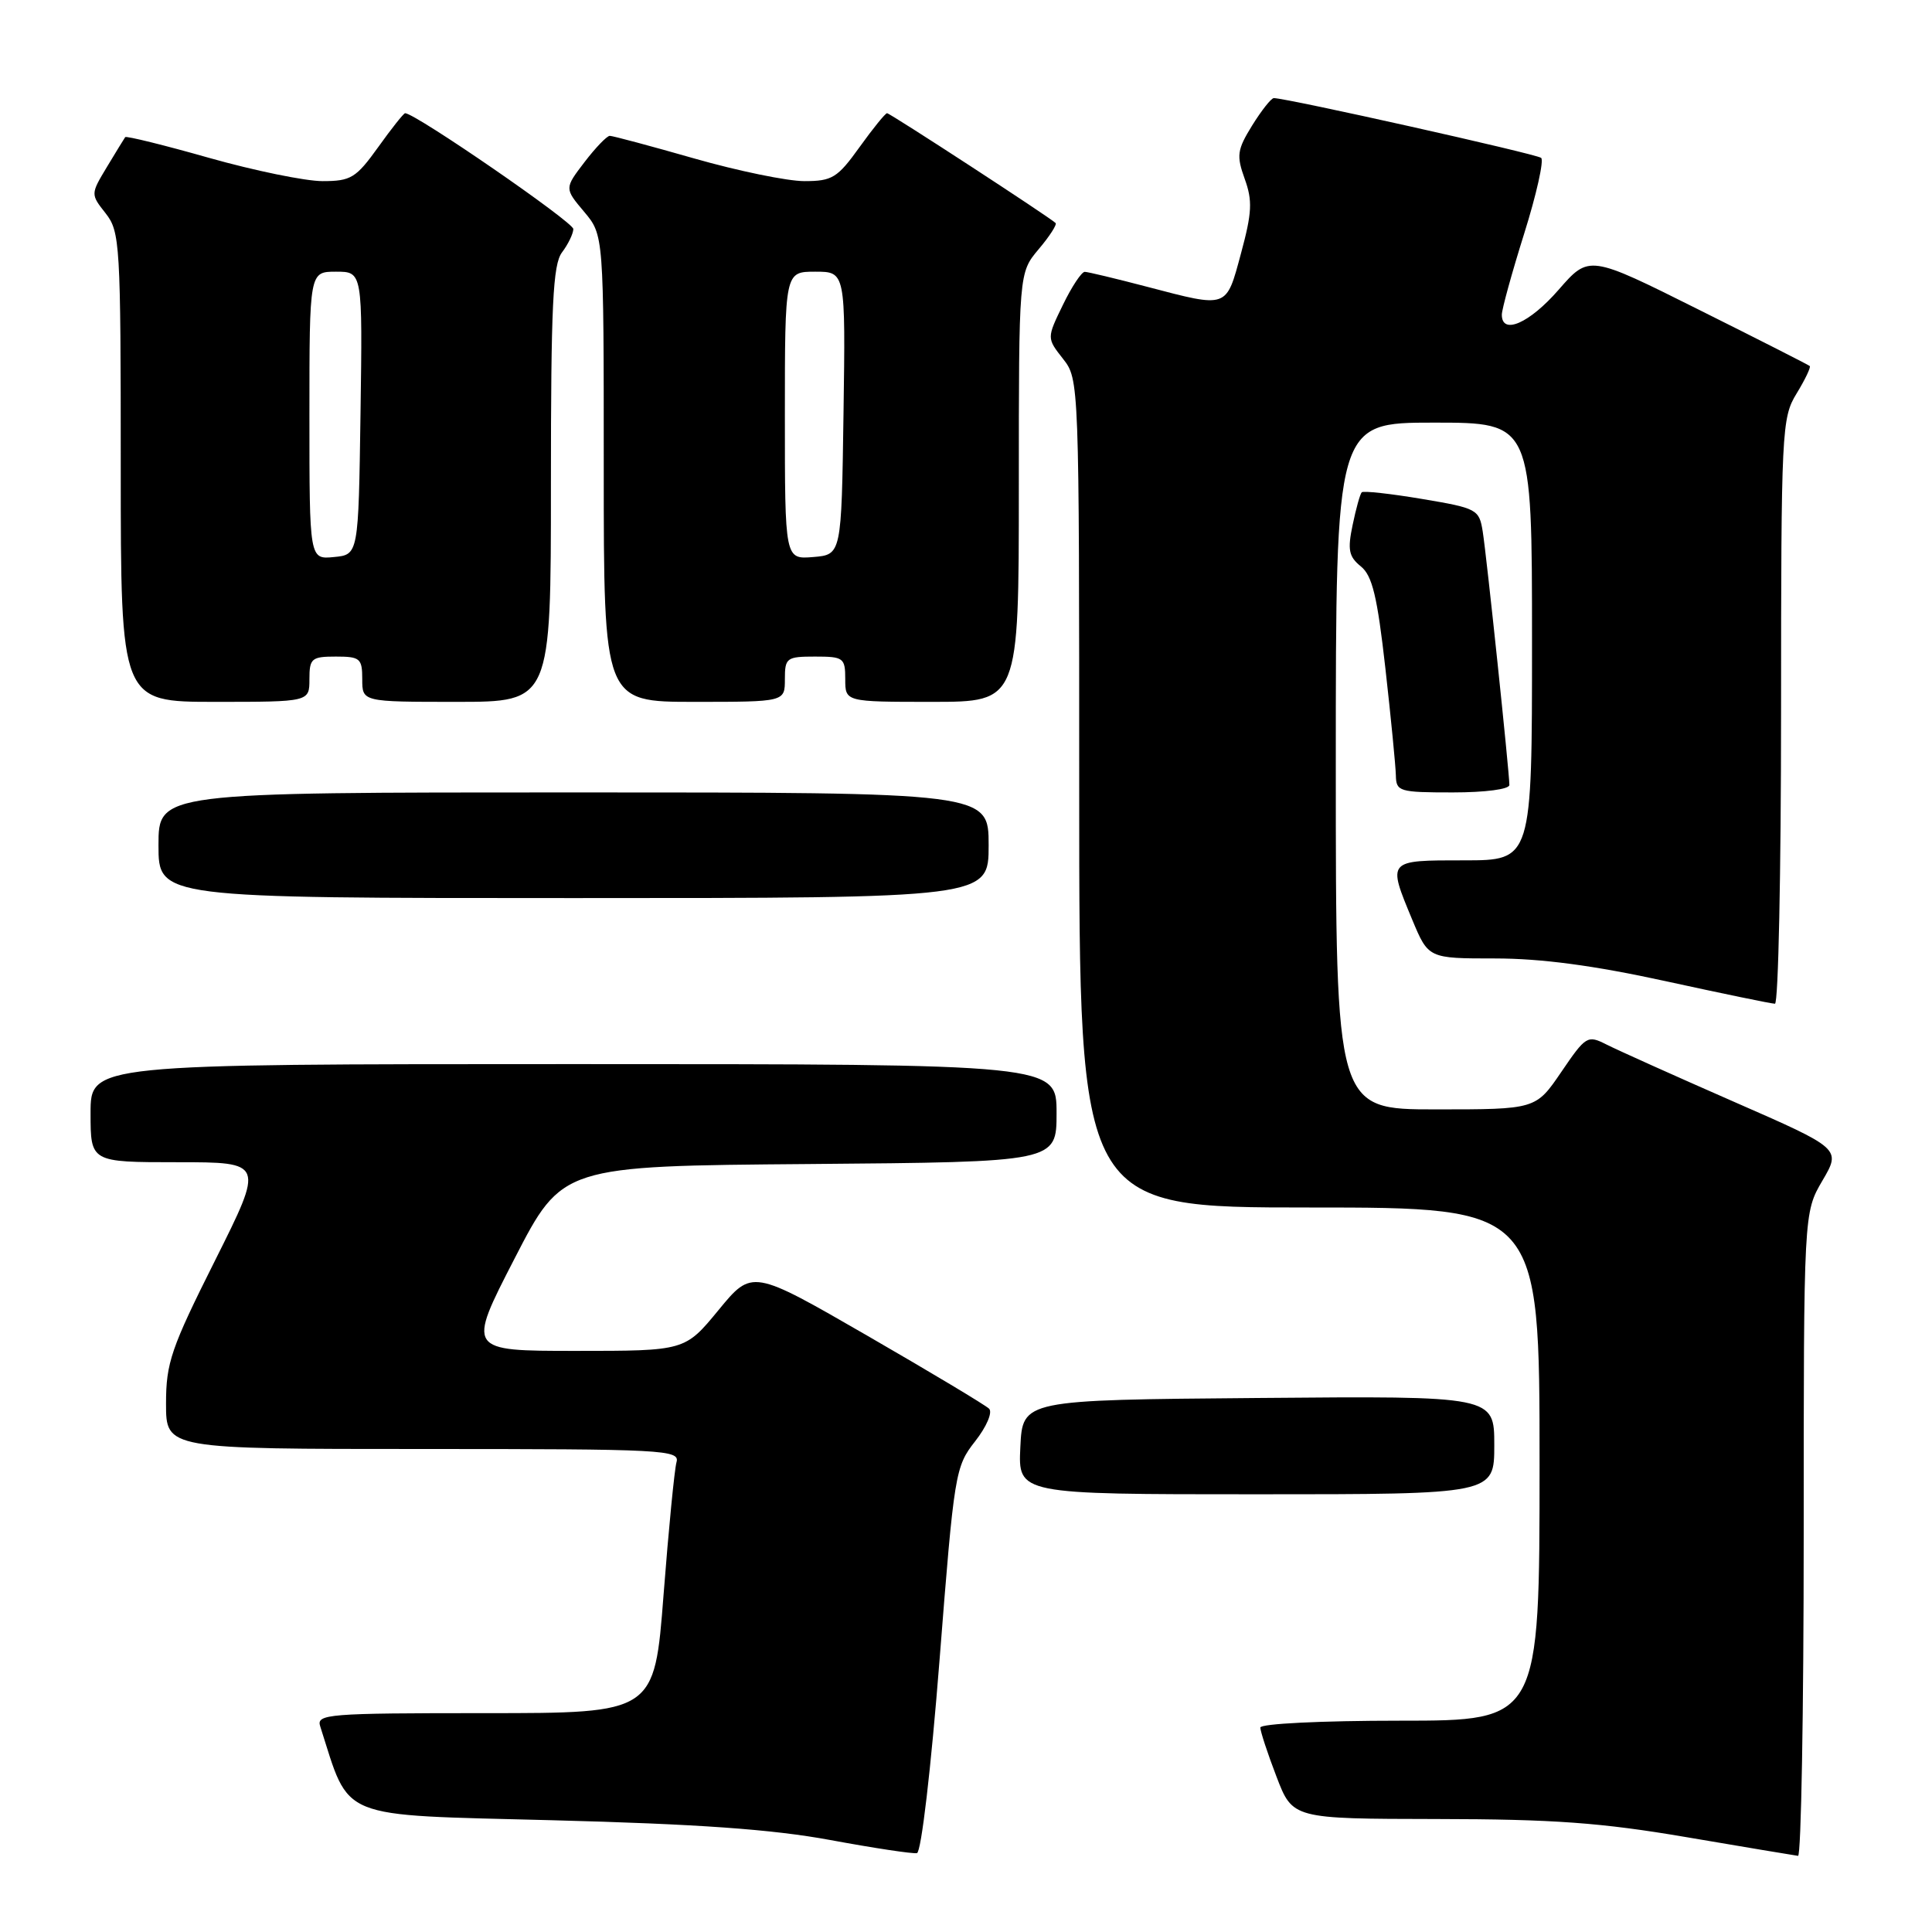 <?xml version="1.0" encoding="UTF-8" standalone="no"?>
<!DOCTYPE svg PUBLIC "-//W3C//DTD SVG 1.1//EN" "http://www.w3.org/Graphics/SVG/1.1/DTD/svg11.dtd" >
<svg xmlns="http://www.w3.org/2000/svg" xmlns:xlink="http://www.w3.org/1999/xlink" version="1.1" viewBox="0 0 256 256">
 <g >
 <path fill="currentColor"
d=" M 124.50 219.89 C 126.44 195.13 126.57 194.34 129.21 190.98 C 130.73 189.04 131.54 187.14 131.06 186.66 C 130.59 186.19 123.33 181.84 114.93 176.99 C 99.66 168.18 99.66 168.18 95.21 173.59 C 90.76 179.00 90.76 179.00 76.32 179.00 C 61.88 179.00 61.88 179.00 68.19 166.75 C 74.50 154.50 74.50 154.50 107.25 154.24 C 140.00 153.97 140.00 153.97 140.00 147.49 C 140.00 141.00 140.00 141.00 76.00 141.00 C 12.00 141.00 12.00 141.00 12.00 147.50 C 12.00 154.00 12.00 154.00 23.51 154.00 C 35.01 154.00 35.01 154.00 28.51 166.99 C 22.66 178.66 22.00 180.58 22.00 185.99 C 22.00 192.00 22.00 192.00 56.07 192.00 C 88.03 192.00 90.10 192.11 89.64 193.75 C 89.37 194.71 88.60 202.59 87.93 211.25 C 86.72 227.00 86.72 227.00 64.29 227.00 C 43.39 227.00 41.90 227.12 42.43 228.75 C 46.45 241.27 44.39 240.44 73.15 241.19 C 92.47 241.69 102.30 242.39 110.00 243.81 C 115.78 244.88 120.95 245.66 121.50 245.55 C 122.07 245.43 123.36 234.41 124.50 219.89 Z  M 239.00 203.34 C 239.00 160.68 239.00 160.68 241.48 156.44 C 243.96 152.21 243.96 152.21 229.73 145.98 C 221.90 142.55 214.32 139.14 212.88 138.41 C 210.35 137.13 210.14 137.25 206.88 142.04 C 203.50 147.00 203.50 147.00 190.25 147.00 C 177.00 147.00 177.00 147.00 177.00 101.50 C 177.00 56.00 177.00 56.00 190.00 56.00 C 203.00 56.00 203.00 56.00 203.00 85.00 C 203.00 114.00 203.00 114.00 194.00 114.00 C 183.76 114.00 183.83 113.92 187.13 121.87 C 189.27 127.00 189.27 127.00 198.10 127.00 C 204.20 127.00 211.19 127.93 220.66 130.00 C 228.21 131.65 234.75 133.00 235.19 133.00 C 235.64 133.00 236.00 115.56 236.00 94.25 C 236.01 56.95 236.08 55.37 238.06 52.14 C 239.19 50.29 239.97 48.65 239.80 48.50 C 239.64 48.35 232.99 44.97 225.03 41.00 C 210.56 33.77 210.56 33.77 206.53 38.39 C 202.67 42.83 199.00 44.44 199.00 41.70 C 199.00 40.99 200.33 36.15 201.96 30.96 C 203.59 25.77 204.60 21.25 204.21 20.92 C 203.60 20.40 170.50 13.00 168.79 13.00 C 168.44 13.00 167.16 14.63 165.92 16.62 C 163.92 19.86 163.82 20.61 164.93 23.70 C 165.98 26.60 165.90 28.17 164.44 33.57 C 162.45 40.93 162.77 40.82 152.00 38.00 C 147.88 36.92 144.16 36.03 143.74 36.02 C 143.32 36.01 142.01 37.98 140.84 40.40 C 138.70 44.80 138.70 44.80 140.85 47.54 C 142.99 50.26 143.00 50.50 143.00 105.13 C 143.00 160.00 143.00 160.00 173.50 160.00 C 204.00 160.00 204.00 160.00 204.00 194.00 C 204.00 228.00 204.00 228.00 185.50 228.00 C 175.04 228.00 167.00 228.40 167.00 228.91 C 167.00 229.41 167.96 232.34 169.14 235.41 C 171.28 241.00 171.28 241.00 190.39 241.03 C 205.86 241.05 212.17 241.51 223.50 243.44 C 231.20 244.75 237.84 245.86 238.25 245.91 C 238.66 245.96 239.00 226.80 239.00 203.34 Z  M 198.00 191.49 C 198.00 184.97 198.00 184.97 166.75 185.24 C 135.50 185.50 135.50 185.50 135.20 191.75 C 134.90 198.00 134.90 198.00 166.45 198.00 C 198.00 198.00 198.00 198.00 198.00 191.49 Z  M 131.00 112.00 C 131.00 105.00 131.00 105.00 76.00 105.00 C 21.00 105.00 21.00 105.00 21.00 112.00 C 21.00 119.00 21.00 119.00 76.00 119.00 C 131.00 119.00 131.00 119.00 131.00 112.00 Z  M 200.00 104.01 C 200.00 102.35 196.99 73.72 196.47 70.44 C 196.00 67.49 195.73 67.34 188.40 66.11 C 184.24 65.41 180.65 65.02 180.44 65.23 C 180.22 65.44 179.68 67.39 179.23 69.56 C 178.54 72.85 178.72 73.76 180.32 75.05 C 181.84 76.28 182.50 79.05 183.57 88.55 C 184.31 95.12 184.93 101.51 184.96 102.75 C 185.00 104.88 185.40 105.00 192.50 105.00 C 196.81 105.00 200.00 104.58 200.00 104.01 Z  M 41.00 90.00 C 41.00 87.24 41.28 87.00 44.50 87.00 C 47.72 87.00 48.00 87.24 48.00 90.00 C 48.00 93.00 48.00 93.00 60.50 93.00 C 73.00 93.00 73.00 93.00 73.00 64.19 C 73.00 40.41 73.26 35.04 74.47 33.44 C 75.28 32.37 75.95 30.98 75.97 30.35 C 75.99 29.44 55.03 15.00 53.68 15.00 C 53.49 15.00 51.88 17.02 50.11 19.50 C 47.17 23.59 46.50 24.00 42.73 24.00 C 40.46 24.00 33.69 22.61 27.71 20.92 C 21.73 19.22 16.72 17.99 16.59 18.17 C 16.46 18.35 15.37 20.13 14.17 22.12 C 12.00 25.73 12.00 25.73 14.00 28.27 C 15.90 30.69 16.00 32.33 16.00 61.91 C 16.00 93.00 16.00 93.00 28.50 93.00 C 41.00 93.00 41.00 93.00 41.00 90.00 Z  M 104.00 90.00 C 104.00 87.17 104.22 87.00 108.00 87.00 C 111.78 87.00 112.00 87.17 112.00 90.00 C 112.00 93.00 112.00 93.00 123.50 93.00 C 135.00 93.00 135.00 93.00 135.00 64.58 C 135.00 36.15 135.00 36.15 137.62 33.03 C 139.07 31.32 140.08 29.75 139.87 29.55 C 139.08 28.78 117.93 15.00 117.54 15.00 C 117.31 15.00 115.67 17.02 113.89 19.50 C 110.97 23.57 110.27 24.00 106.58 24.00 C 104.33 24.00 97.77 22.65 92.00 21.00 C 86.23 19.35 81.19 18.00 80.80 18.00 C 80.42 18.00 78.91 19.57 77.45 21.48 C 74.79 24.96 74.79 24.96 77.40 28.06 C 80.00 31.15 80.00 31.15 80.00 62.08 C 80.00 93.00 80.00 93.00 92.00 93.00 C 104.00 93.00 104.00 93.00 104.00 90.00 Z  M 41.00 55.06 C 41.00 36.00 41.00 36.00 44.52 36.00 C 48.04 36.00 48.04 36.00 47.77 54.75 C 47.50 73.50 47.50 73.50 44.25 73.81 C 41.00 74.13 41.00 74.13 41.00 55.06 Z  M 104.00 55.06 C 104.00 36.00 104.00 36.00 108.02 36.00 C 112.04 36.00 112.04 36.00 111.77 54.75 C 111.50 73.50 111.50 73.50 107.75 73.81 C 104.00 74.12 104.00 74.12 104.00 55.06 Z "/>
</g>
</svg>